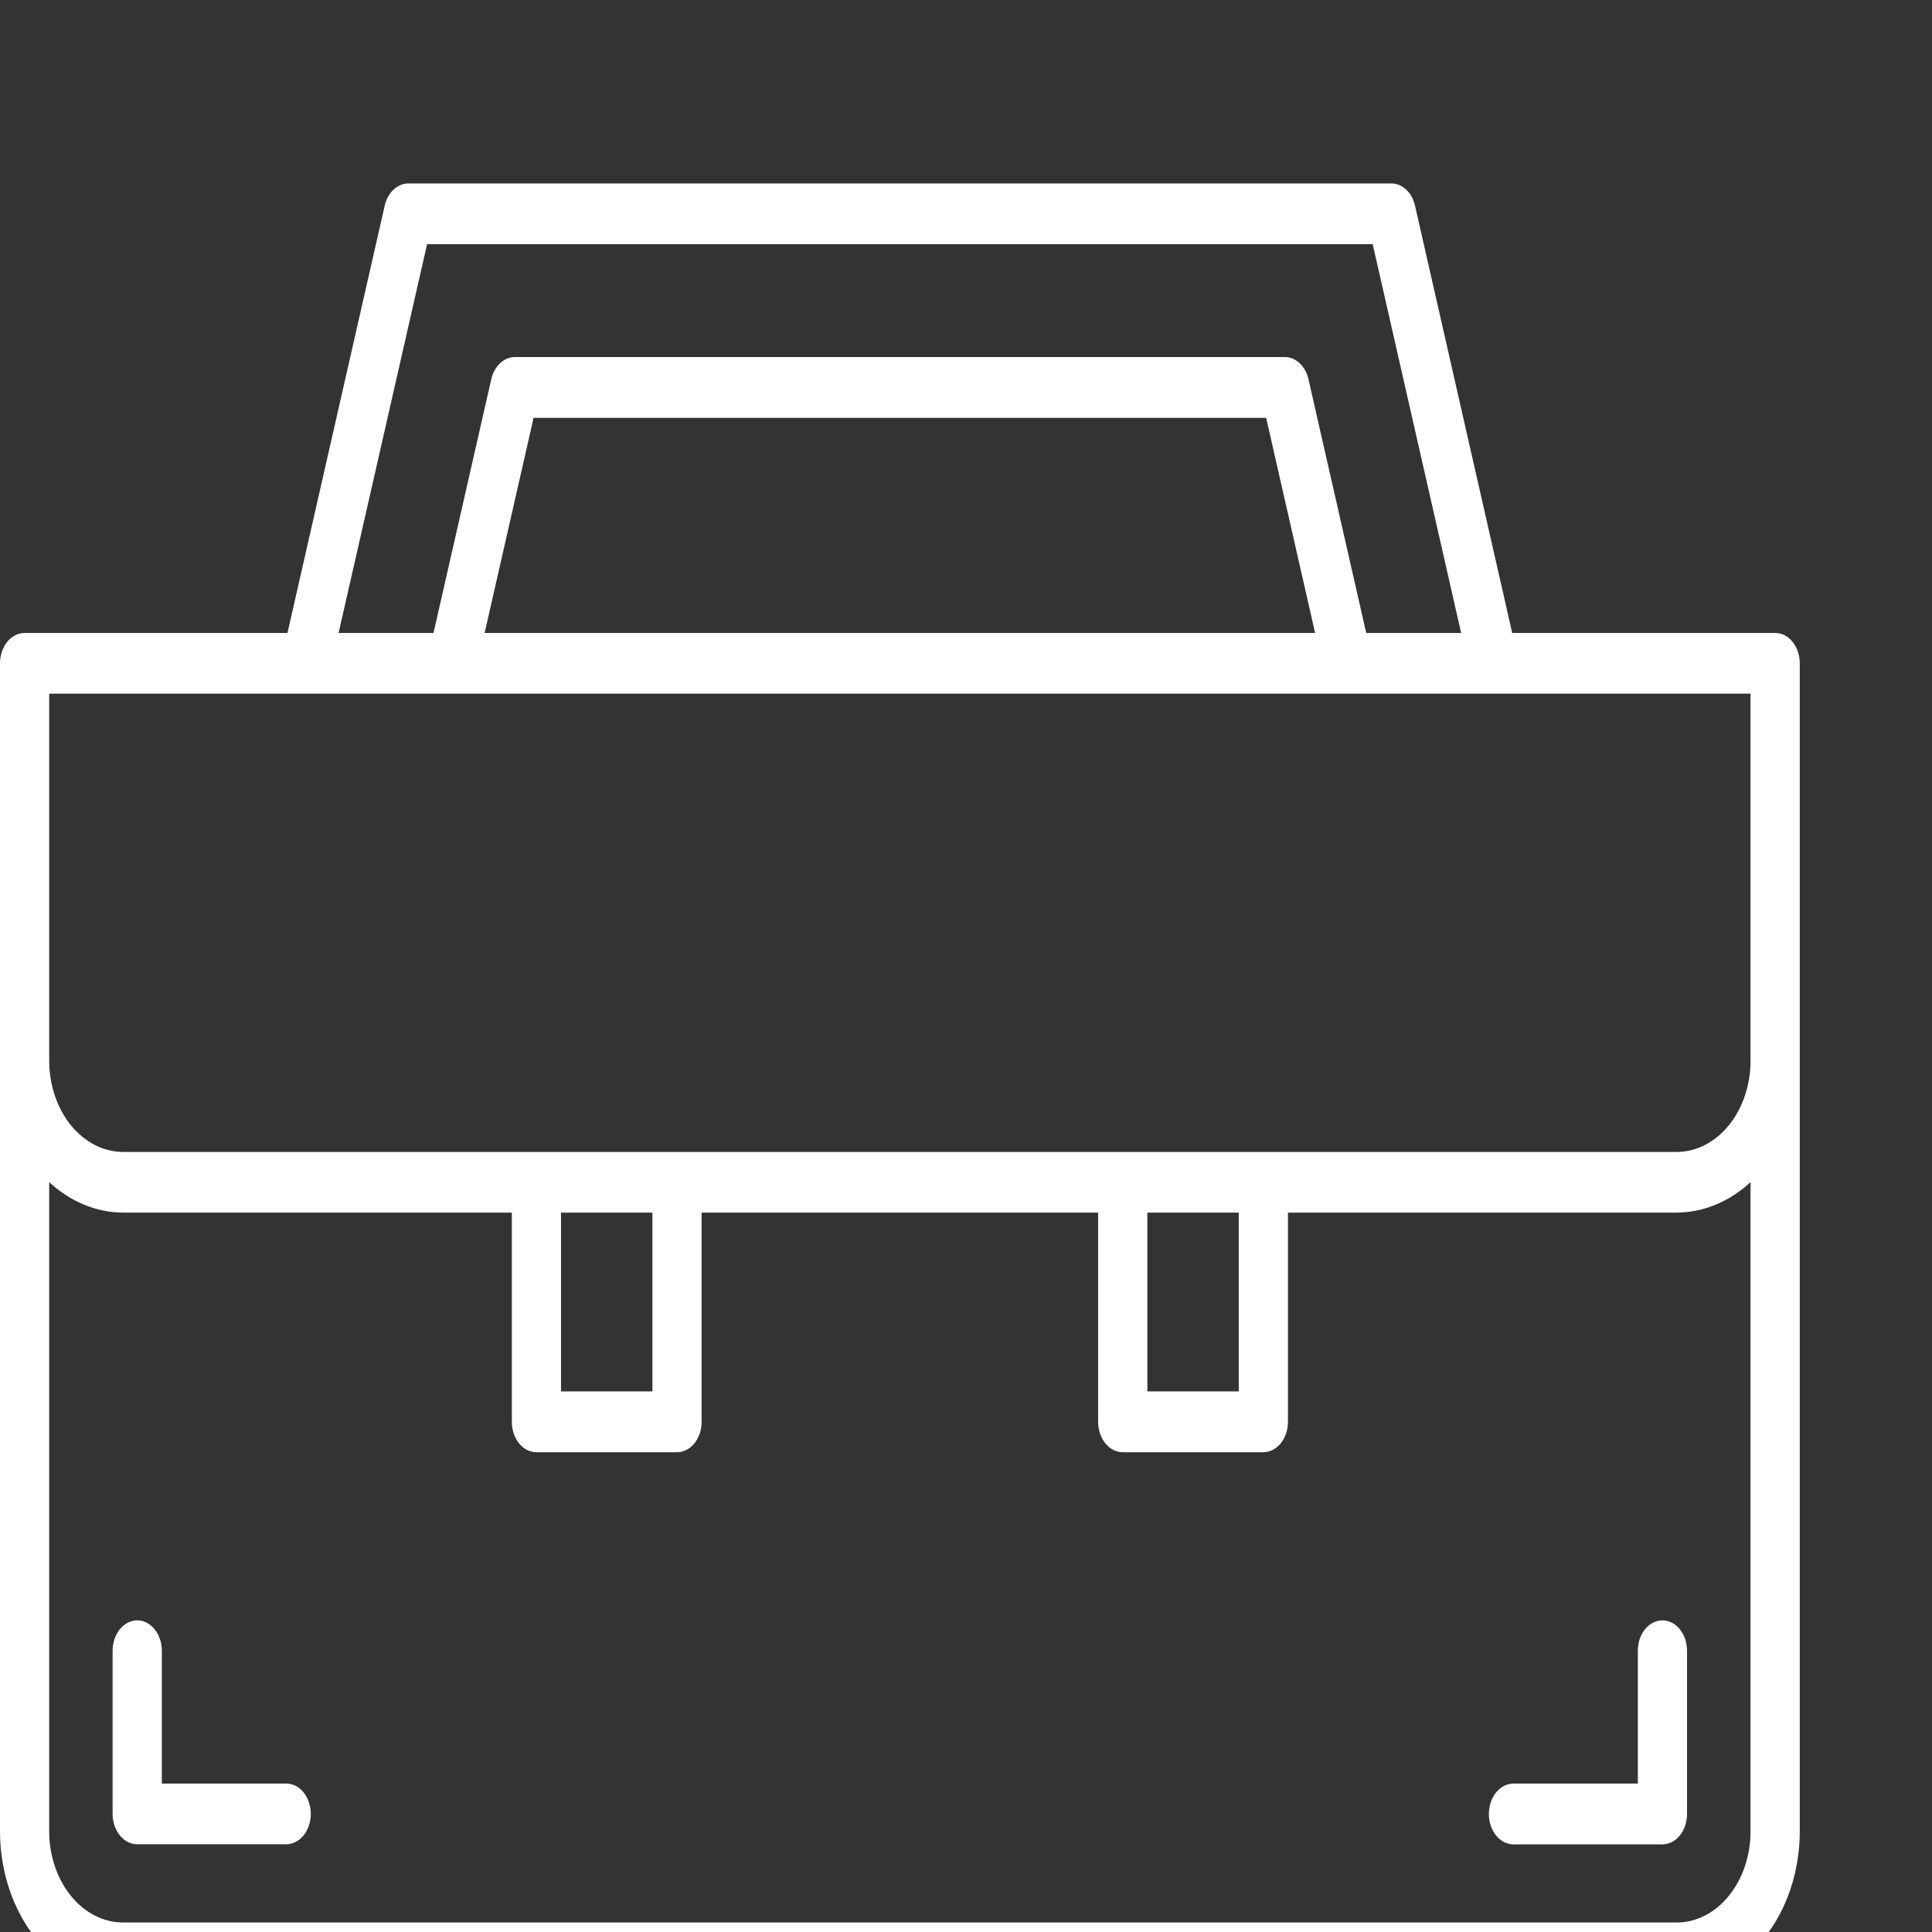 <svg width="39" height="39" viewBox="0 0 39 39" fill="none" xmlns="http://www.w3.org/2000/svg">
<rect x="0" y="0" width="39" height="39" fill="#333333" stroke="none"/>
<g clip-path="url(#clip0_3729_923)">
<path d="M5.777 36.004H3.267V33.322C3.267 33.16 3.215 33.004 3.121 32.889C3.028 32.774 2.902 32.709 2.77 32.709C2.638 32.709 2.512 32.774 2.419 32.889C2.326 33.004 2.273 33.16 2.273 33.322V36.616C2.273 36.779 2.326 36.935 2.419 37.05C2.512 37.165 2.638 37.229 2.77 37.229H5.777C5.909 37.229 6.035 37.165 6.128 37.05C6.221 36.935 6.274 36.779 6.274 36.616C6.274 36.453 6.221 36.297 6.128 36.182C6.035 36.067 5.909 36.003 5.777 36.003V36.004Z" fill="white"/>
<path d="M33.558 32.709C33.493 32.709 33.428 32.725 33.368 32.756C33.308 32.786 33.253 32.831 33.207 32.889C33.161 32.945 33.124 33.013 33.099 33.087C33.074 33.162 33.062 33.242 33.062 33.322V36.004H30.551C30.42 36.004 30.293 36.069 30.2 36.184C30.107 36.299 30.055 36.455 30.055 36.617C30.055 36.78 30.107 36.936 30.2 37.051C30.293 37.166 30.42 37.231 30.551 37.231H33.558C33.624 37.231 33.688 37.215 33.748 37.184C33.809 37.153 33.864 37.108 33.91 37.051C33.956 36.994 33.992 36.927 34.017 36.852C34.042 36.778 34.055 36.698 34.055 36.617V33.324C34.055 33.243 34.042 33.163 34.018 33.088C33.993 33.014 33.956 32.946 33.91 32.889C33.864 32.832 33.809 32.787 33.749 32.756C33.688 32.725 33.624 32.709 33.558 32.709Z" fill="white"/>
<path d="M35.834 12.777H30.526L28.564 4.151C28.534 4.022 28.472 3.908 28.386 3.828C28.299 3.747 28.194 3.703 28.085 3.703H8.244C8.136 3.703 8.031 3.747 7.944 3.828C7.858 3.908 7.795 4.022 7.766 4.151L5.803 12.777H0.497C0.365 12.777 0.239 12.841 0.146 12.956C0.053 13.071 0 13.227 0 13.389L0 36.968C0.001 37.781 0.263 38.56 0.728 39.135C1.194 39.709 1.825 40.033 2.484 40.034H33.847C34.505 40.033 35.137 39.709 35.602 39.135C36.068 38.56 36.33 37.781 36.331 36.968V13.389C36.33 13.227 36.278 13.071 36.185 12.956C36.092 12.841 35.965 12.777 35.834 12.777ZM8.621 4.93H27.71L29.495 12.777H27.579L26.413 7.655C26.384 7.526 26.322 7.413 26.235 7.332C26.149 7.251 26.044 7.207 25.936 7.207H10.395C10.287 7.207 10.181 7.251 10.095 7.332C10.009 7.413 9.946 7.526 9.917 7.655L8.751 12.777H6.835L8.621 4.93ZM26.547 12.777H9.783L10.771 8.434H25.559L26.547 12.777ZM0.993 14.003H35.337V21.413C35.337 21.901 35.179 22.369 34.9 22.714C34.621 23.058 34.242 23.253 33.847 23.253H2.484C2.088 23.253 1.71 23.058 1.43 22.714C1.151 22.369 0.994 21.901 0.993 21.413V14.003ZM25.006 24.478V28.087H23.161V24.478H25.006ZM13.17 24.478V28.087H11.325V24.478H13.17ZM35.337 36.969C35.337 37.456 35.179 37.924 34.9 38.269C34.621 38.614 34.242 38.808 33.847 38.808H2.484C2.088 38.808 1.71 38.614 1.43 38.269C1.151 37.924 0.994 37.456 0.993 36.969V23.863C1.424 24.26 1.946 24.476 2.484 24.478H10.332V28.702C10.332 28.864 10.384 29.02 10.477 29.136C10.57 29.25 10.697 29.315 10.828 29.315H13.666C13.798 29.315 13.925 29.25 14.018 29.135C14.111 29.02 14.163 28.864 14.163 28.702V24.478H22.167V28.702C22.167 28.864 22.22 29.02 22.313 29.136C22.406 29.25 22.532 29.315 22.664 29.315H25.502C25.634 29.315 25.76 29.25 25.854 29.135C25.947 29.02 25.999 28.864 25.999 28.702V24.478H33.847C34.384 24.475 34.907 24.26 35.337 23.863V36.969Z" fill="white"/>
</g>
<defs>
<clipPath id="clip0_3729_923">
<rect width="39" height="39" fill="white"/>
</clipPath>
</defs>
</svg>
